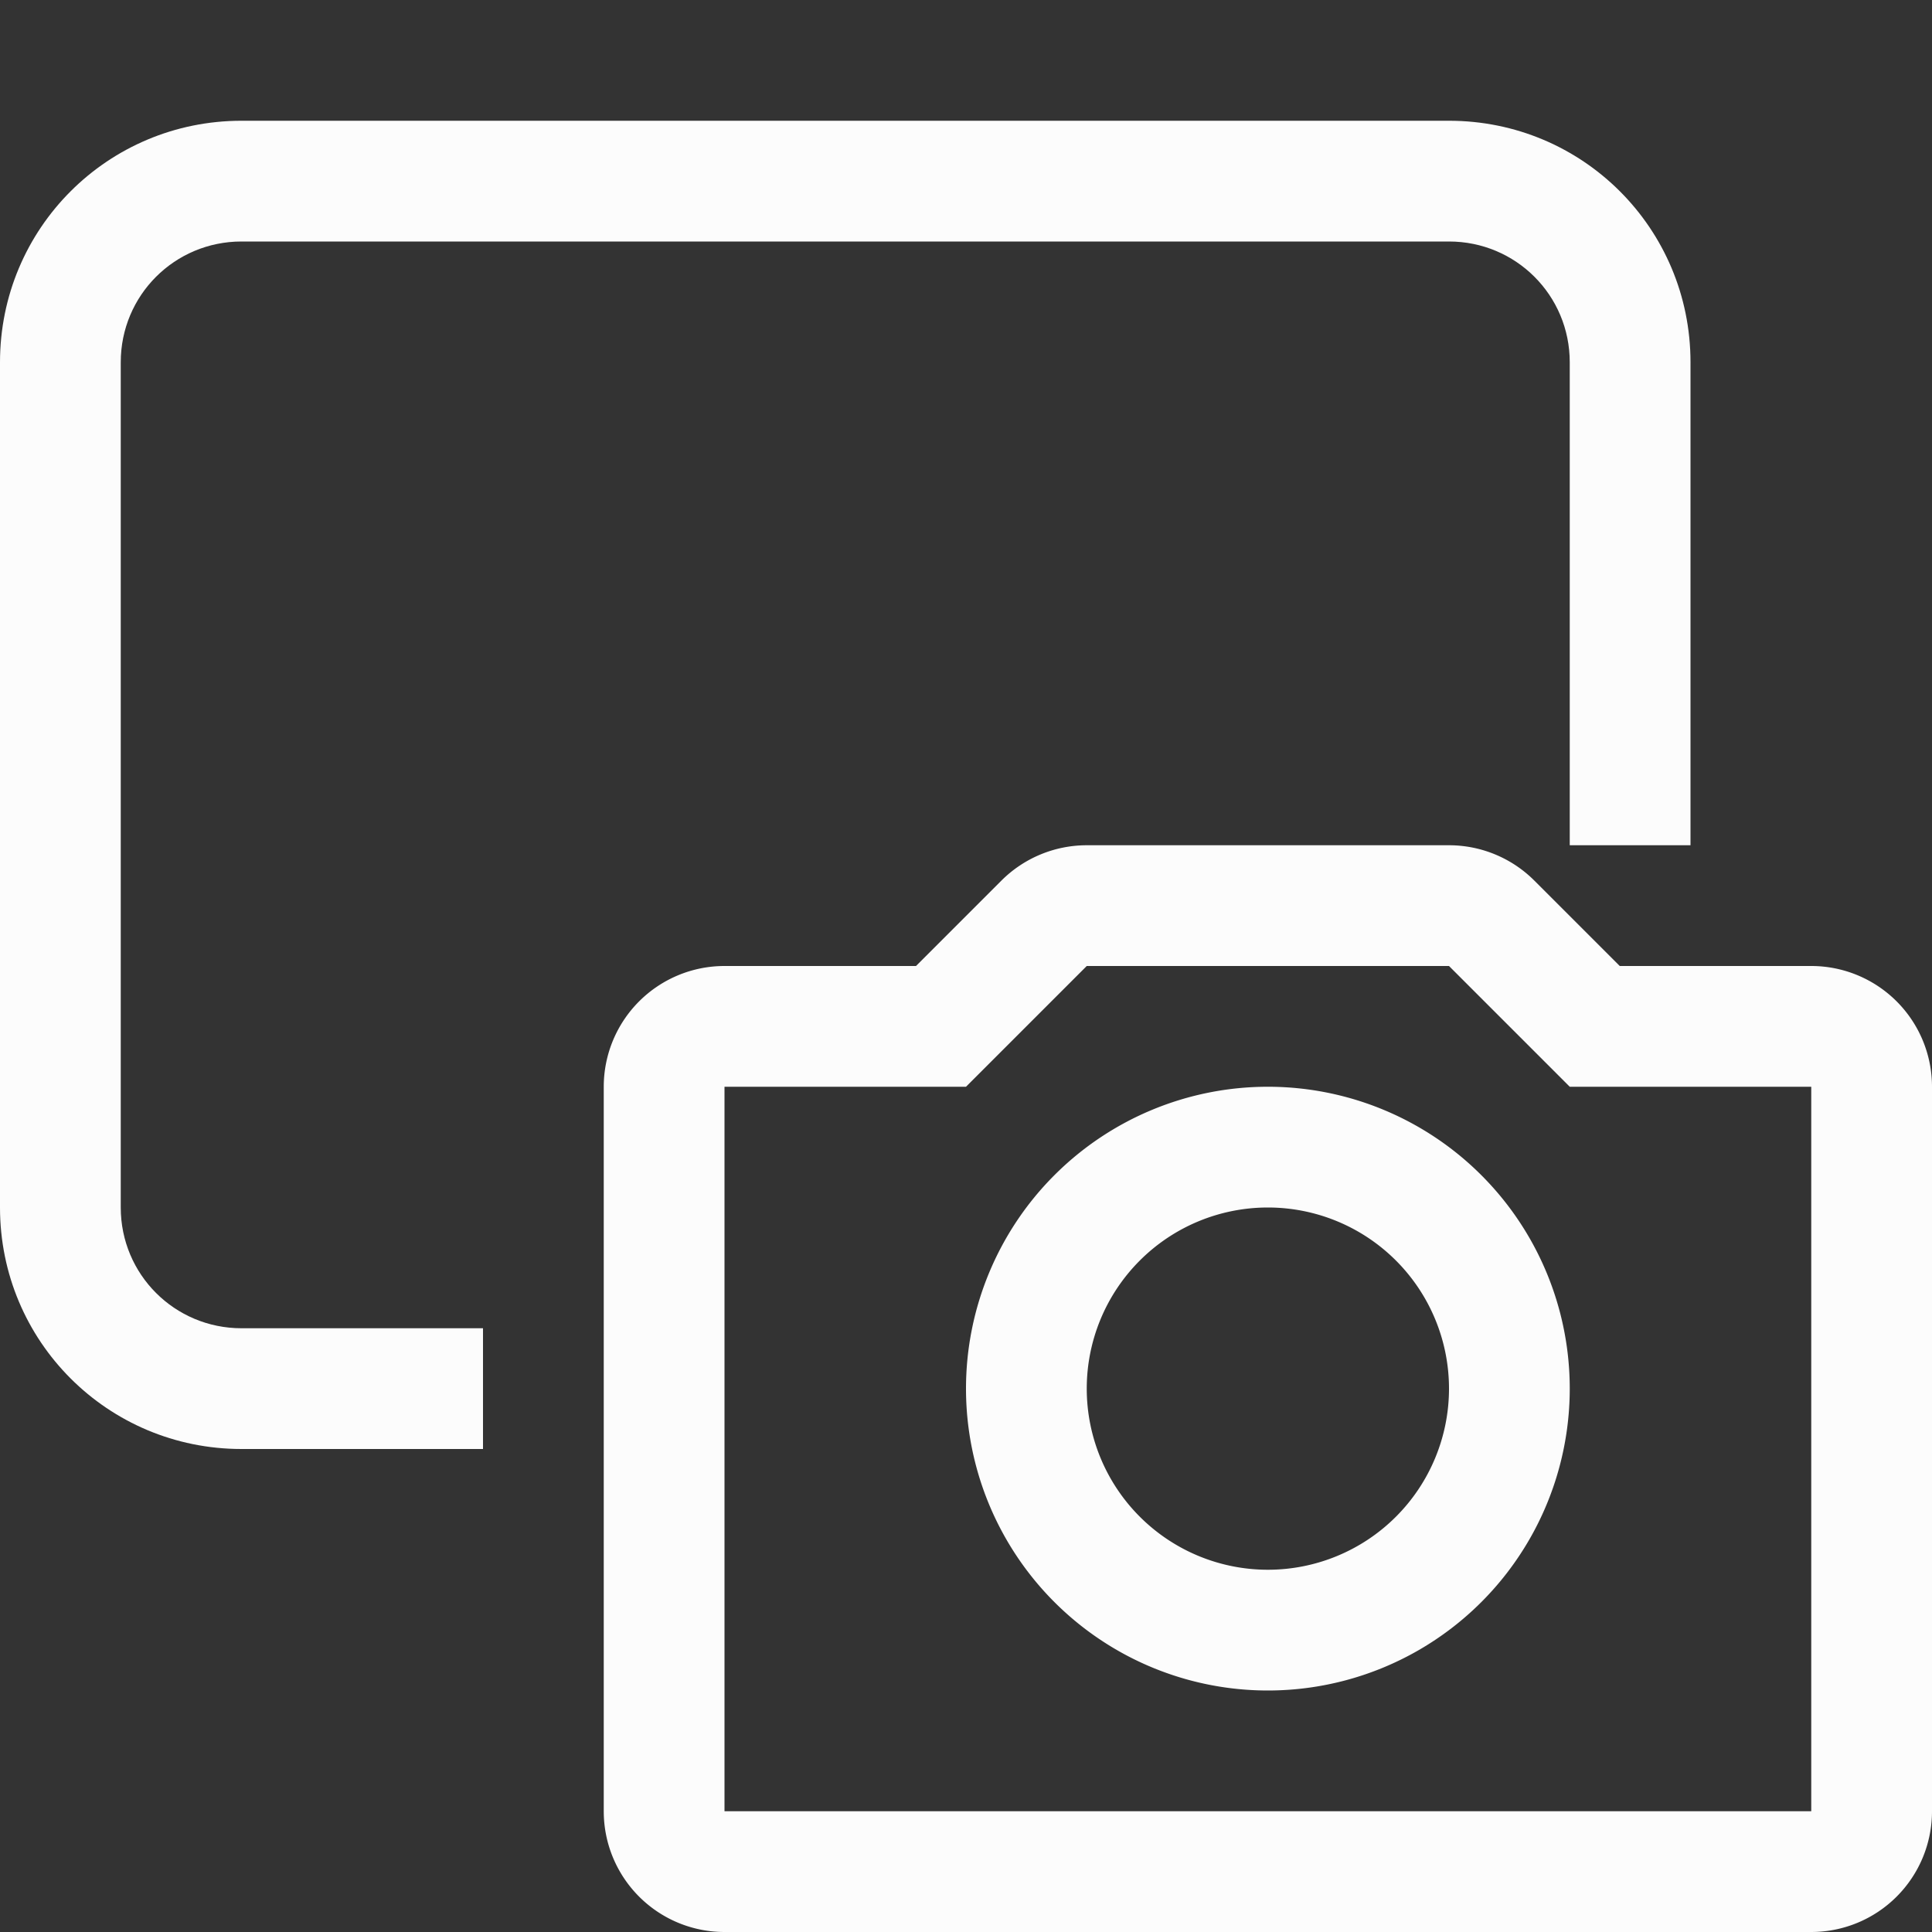 <svg xmlns="http://www.w3.org/2000/svg" width="16" height="16">
<rect width="100%" height="100%" fill="#333333" stroke="none"/>
<path fill="#fcfcfc" d="M9 7a1 1 0 0 0-.707.293L7.586 8H6a1 1 0 0 0-1 1v6a1 1 0 0 0 1 1h9a1 1 0 0 0 1-1V9a1 1 0 0 0-1-1h-1.586l-.707-.707A1 1 0 0 0 12 7zm0 1h3l1 1h2v6H6V9h2z" color="#000"/>
<path fill="#fcfcfc" fill-rule="evenodd" d="M10.5 9A2.5 2.5 0 0 0 8 11.5a2.5 2.5 0 0 0 2.5 2.5 2.5 2.5 0 0 0 2.5-2.5A2.5 2.5 0 0 0 10.5 9m0 1a1.5 1.5 0 0 1 1.5 1.5 1.5 1.5 0 0 1-1.5 1.5A1.5 1.5 0 0 1 9 11.5a1.5 1.5 0 0 1 1.5-1.5"/>
<path fill="#fcfcfc" fill-rule="evenodd" d="M2 1C.892 1 0 1.892 0 3v7c0 1.108.892 2 2 2h2v-1H2c-.554 0-1-.446-1-1V3c0-.554.446-1 1-1h10c.554 0 1 .446 1 1v4h1V3c0-1.108-.892-2-2-2z"/>
</svg>
